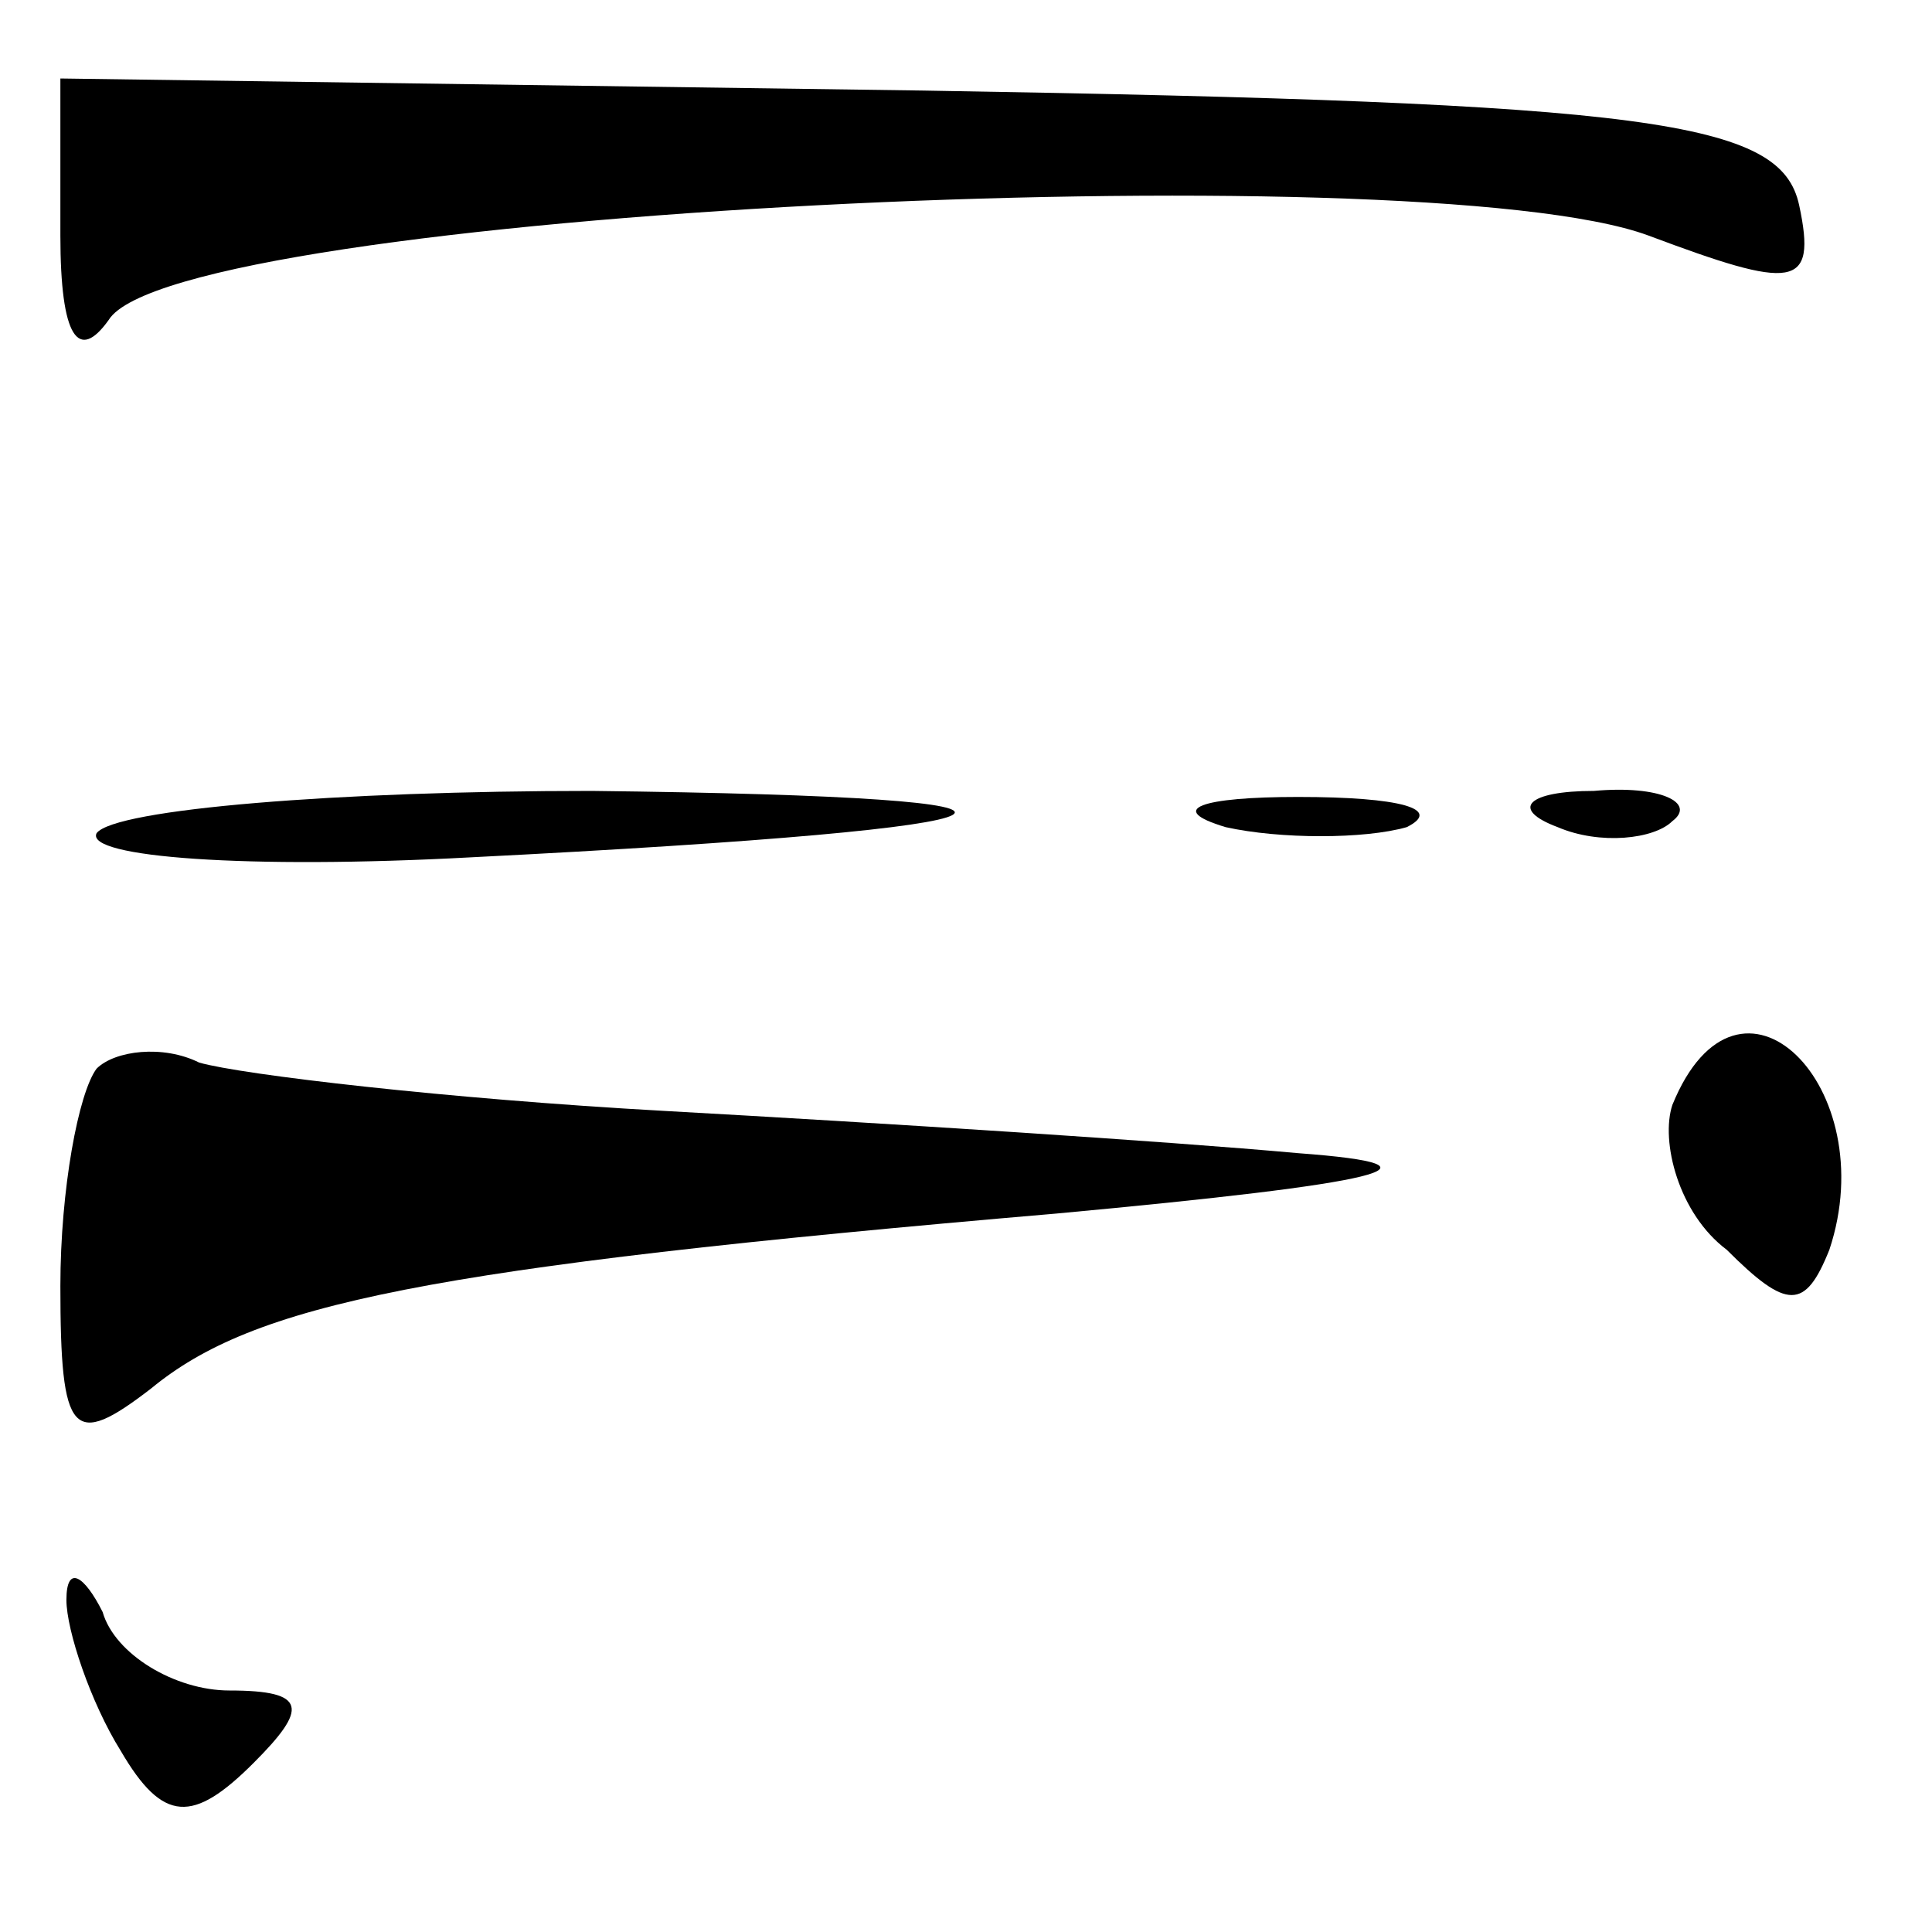 <?xml version="1.0" standalone="no"?>
<!DOCTYPE svg PUBLIC "-//W3C//DTD SVG 20010904//EN"
 "http://www.w3.org/TR/2001/REC-SVG-20010904/DTD/svg10.dtd">
<svg version="1.0" xmlns="http://www.w3.org/2000/svg"
 width="32pt" height="32pt" viewBox="0 0 32 32"
 preserveAspectRatio="xMidYMid meet">
<g transform="translate(0,32) scale(0.1,-0.1)"
fill="#000000" stroke="none">
<path fill="#000000" stroke="none" d="M10 281 c0 -17 3 -21 8 -14 11 18 217
28 255 14 24 -9 28 -9 25 5 -3 14 -24 17 -145 19 l-143 2 0 -26z"/>
<path fill="#000000" stroke="none" d="M16 182 c-2 -4 25 -6 62 -4 99 5 107
10 20 11 -42 0 -79 -3 -82 -7z"/>
<path fill="#000000" stroke="none" d="M203 183 c9 -2 23 -2 30 0 6 3 -1 5
-18 5 -16 0 -22 -2 -12 -5z"/>
<path fill="#000000" stroke="none" d="M258 183 c7 -3 16 -2 19 1 4 3 -2 6
-13 5 -11 0 -14 -3 -6 -6z"/>
<path fill="#000000" stroke="none" d="M16 143 c-3 -4 -6 -20 -6 -36 0 -25 2
-27 15 -17 17 14 45 20 150 29 54 5 67 8 40 10 -22 2 -69 5 -105 7 -36 2 -70
6 -77 8 -6 3 -14 2 -17 -1z"/>
<path fill="#000000" stroke="none" d="M277 137 c-2 -6 1 -18 9 -24 10 -10 13
-10 17 0 9 27 -15 51 -26 24z"/>
<path fill="#000000" stroke="none" d="M11 55 c0 -5 4 -17 9 -25 7 -12 12 -12
22 -2 9 9 9 12 -4 12 -9 0 -19 6 -21 13 -3 6 -6 8 -6 2z"/>
</g>
</svg>
